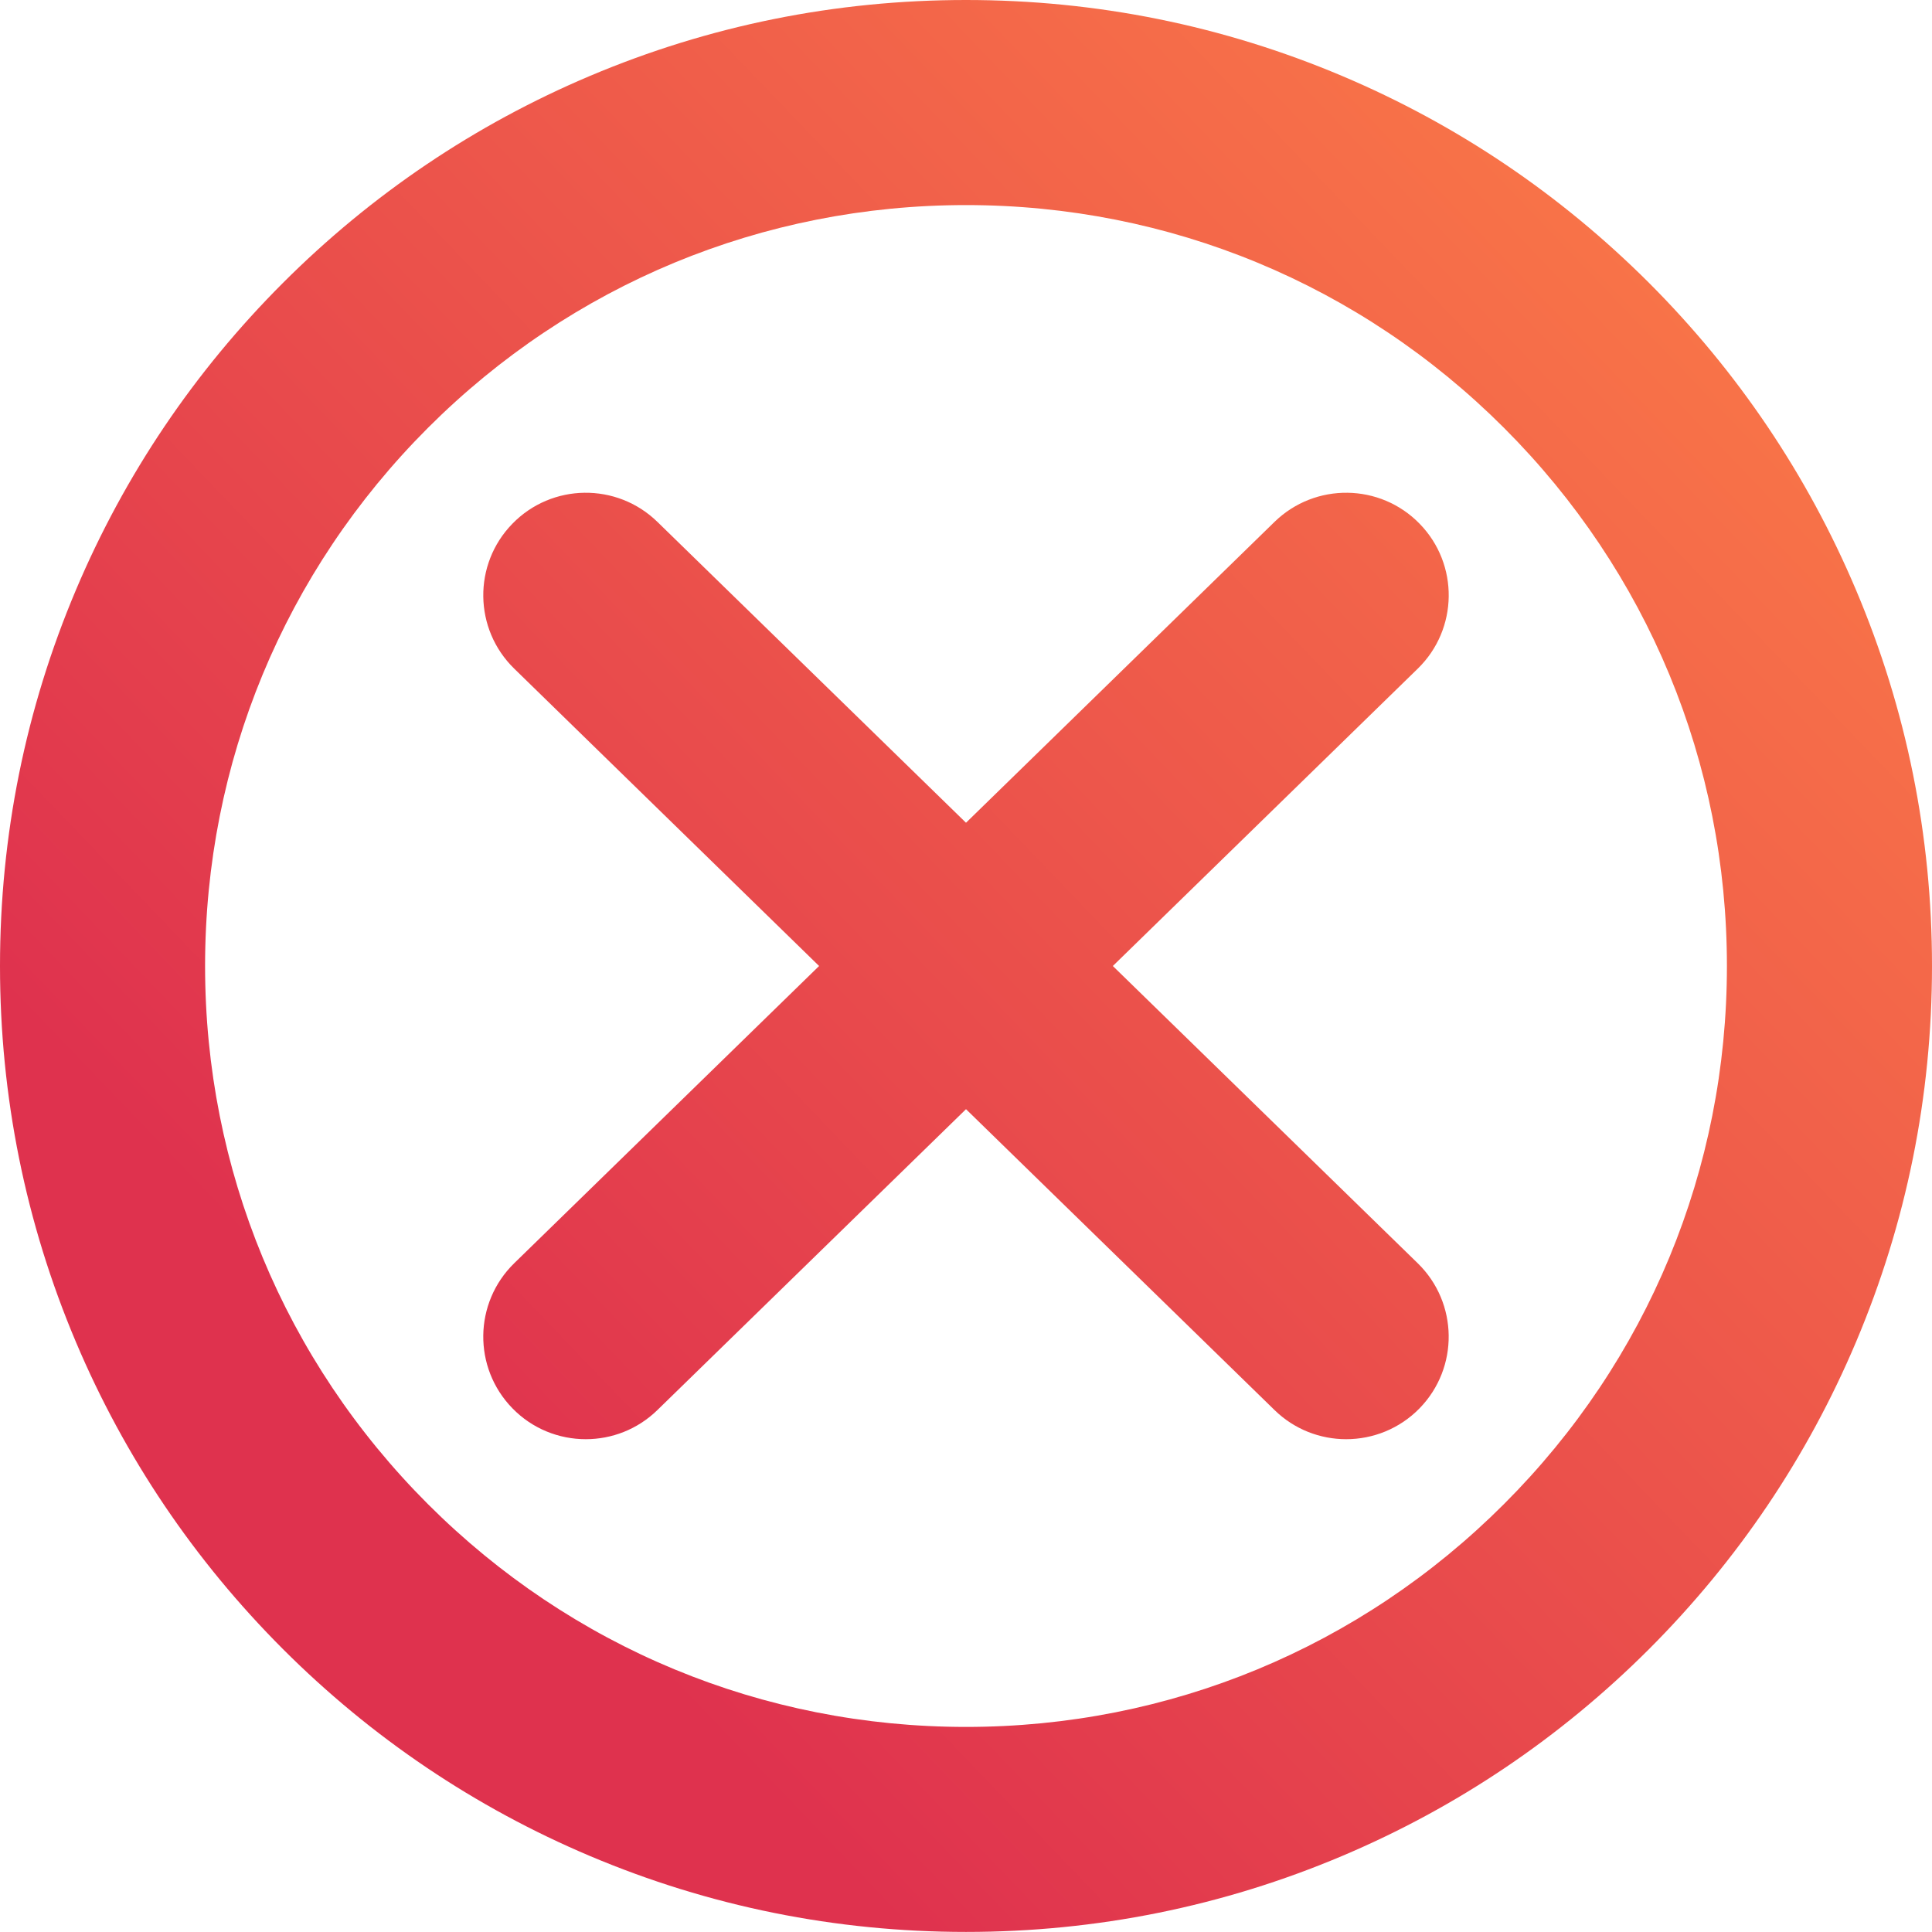 <svg width="27" height="27" viewBox="0 0 27 27" fill="none" xmlns="http://www.w3.org/2000/svg">
<g clip-path="url(#clip0_249_858)">
<path d="M25.938 8.245C25.258 6.637 24.285 5.194 23.046 3.954C21.806 2.715 20.363 1.741 18.755 1.061C17.09 0.357 15.322 0 13.5 0C11.678 0 9.91 0.357 8.245 1.061C6.637 1.741 5.193 2.715 3.954 3.954C2.715 5.193 1.741 6.637 1.061 8.245C0.357 9.91 0 11.678 0 13.5C0 15.322 0.357 17.09 1.061 18.755C1.741 20.363 2.715 21.806 3.954 23.046C5.193 24.285 6.637 25.258 8.245 25.938C9.91 26.642 11.678 26.999 13.5 26.999C15.322 26.999 17.09 26.642 18.755 25.938C20.363 25.258 21.806 24.285 23.046 23.046C24.285 21.806 25.258 20.363 25.938 18.755C26.642 17.09 27 15.322 27 13.5C27 11.678 26.643 9.91 25.938 8.245ZM21.019 21.019C19.011 23.028 16.34 24.134 13.5 24.134C10.659 24.134 7.989 23.028 5.98 21.02C3.972 19.011 2.866 16.34 2.866 13.5C2.866 10.659 3.972 7.989 5.98 5.98C7.989 3.972 10.659 2.866 13.5 2.866C16.34 2.866 19.011 3.972 21.019 5.98C23.028 7.989 24.134 10.659 24.134 13.5C24.134 16.34 23.028 19.011 21.019 21.019Z" fill="url(#paint0_linear_249_858)"/>
<path d="M19.839 7.319C19.287 6.752 18.379 6.741 17.812 7.293L13.5 11.498L9.187 7.293C8.62 6.741 7.713 6.752 7.161 7.319C6.608 7.885 6.62 8.793 7.187 9.345L11.447 13.5L7.186 17.654C6.62 18.207 6.608 19.114 7.161 19.681C7.441 19.969 7.814 20.113 8.186 20.113C8.547 20.113 8.908 19.978 9.187 19.706L13.5 15.501L17.812 19.706C18.091 19.978 18.452 20.113 18.813 20.113C19.185 20.113 19.558 19.969 19.839 19.681C20.391 19.114 20.38 18.207 19.813 17.654L15.552 13.5L19.813 9.345C20.38 8.793 20.392 7.885 19.839 7.319Z" fill="url(#paint1_linear_249_858)"/>
</g>
<defs>
<linearGradient id="paint0_linear_249_858" x1="26.681" y1="0.864" x2="6.263" y2="20.437" gradientUnits="userSpaceOnUse">
<stop stop-color="#FD8047"/>
<stop offset="1" stop-color="#DF324E"/>
</linearGradient>
<linearGradient id="paint1_linear_249_858" x1="26.681" y1="0.864" x2="6.263" y2="20.437" gradientUnits="userSpaceOnUse">
<stop stop-color="#FD8047"/>
<stop offset="1" stop-color="#DF324E"/>
</linearGradient>
<clipPath id="clip0_249_858">
<rect width="27" height="27" fill="white"/>
</clipPath>
</defs>
</svg>
